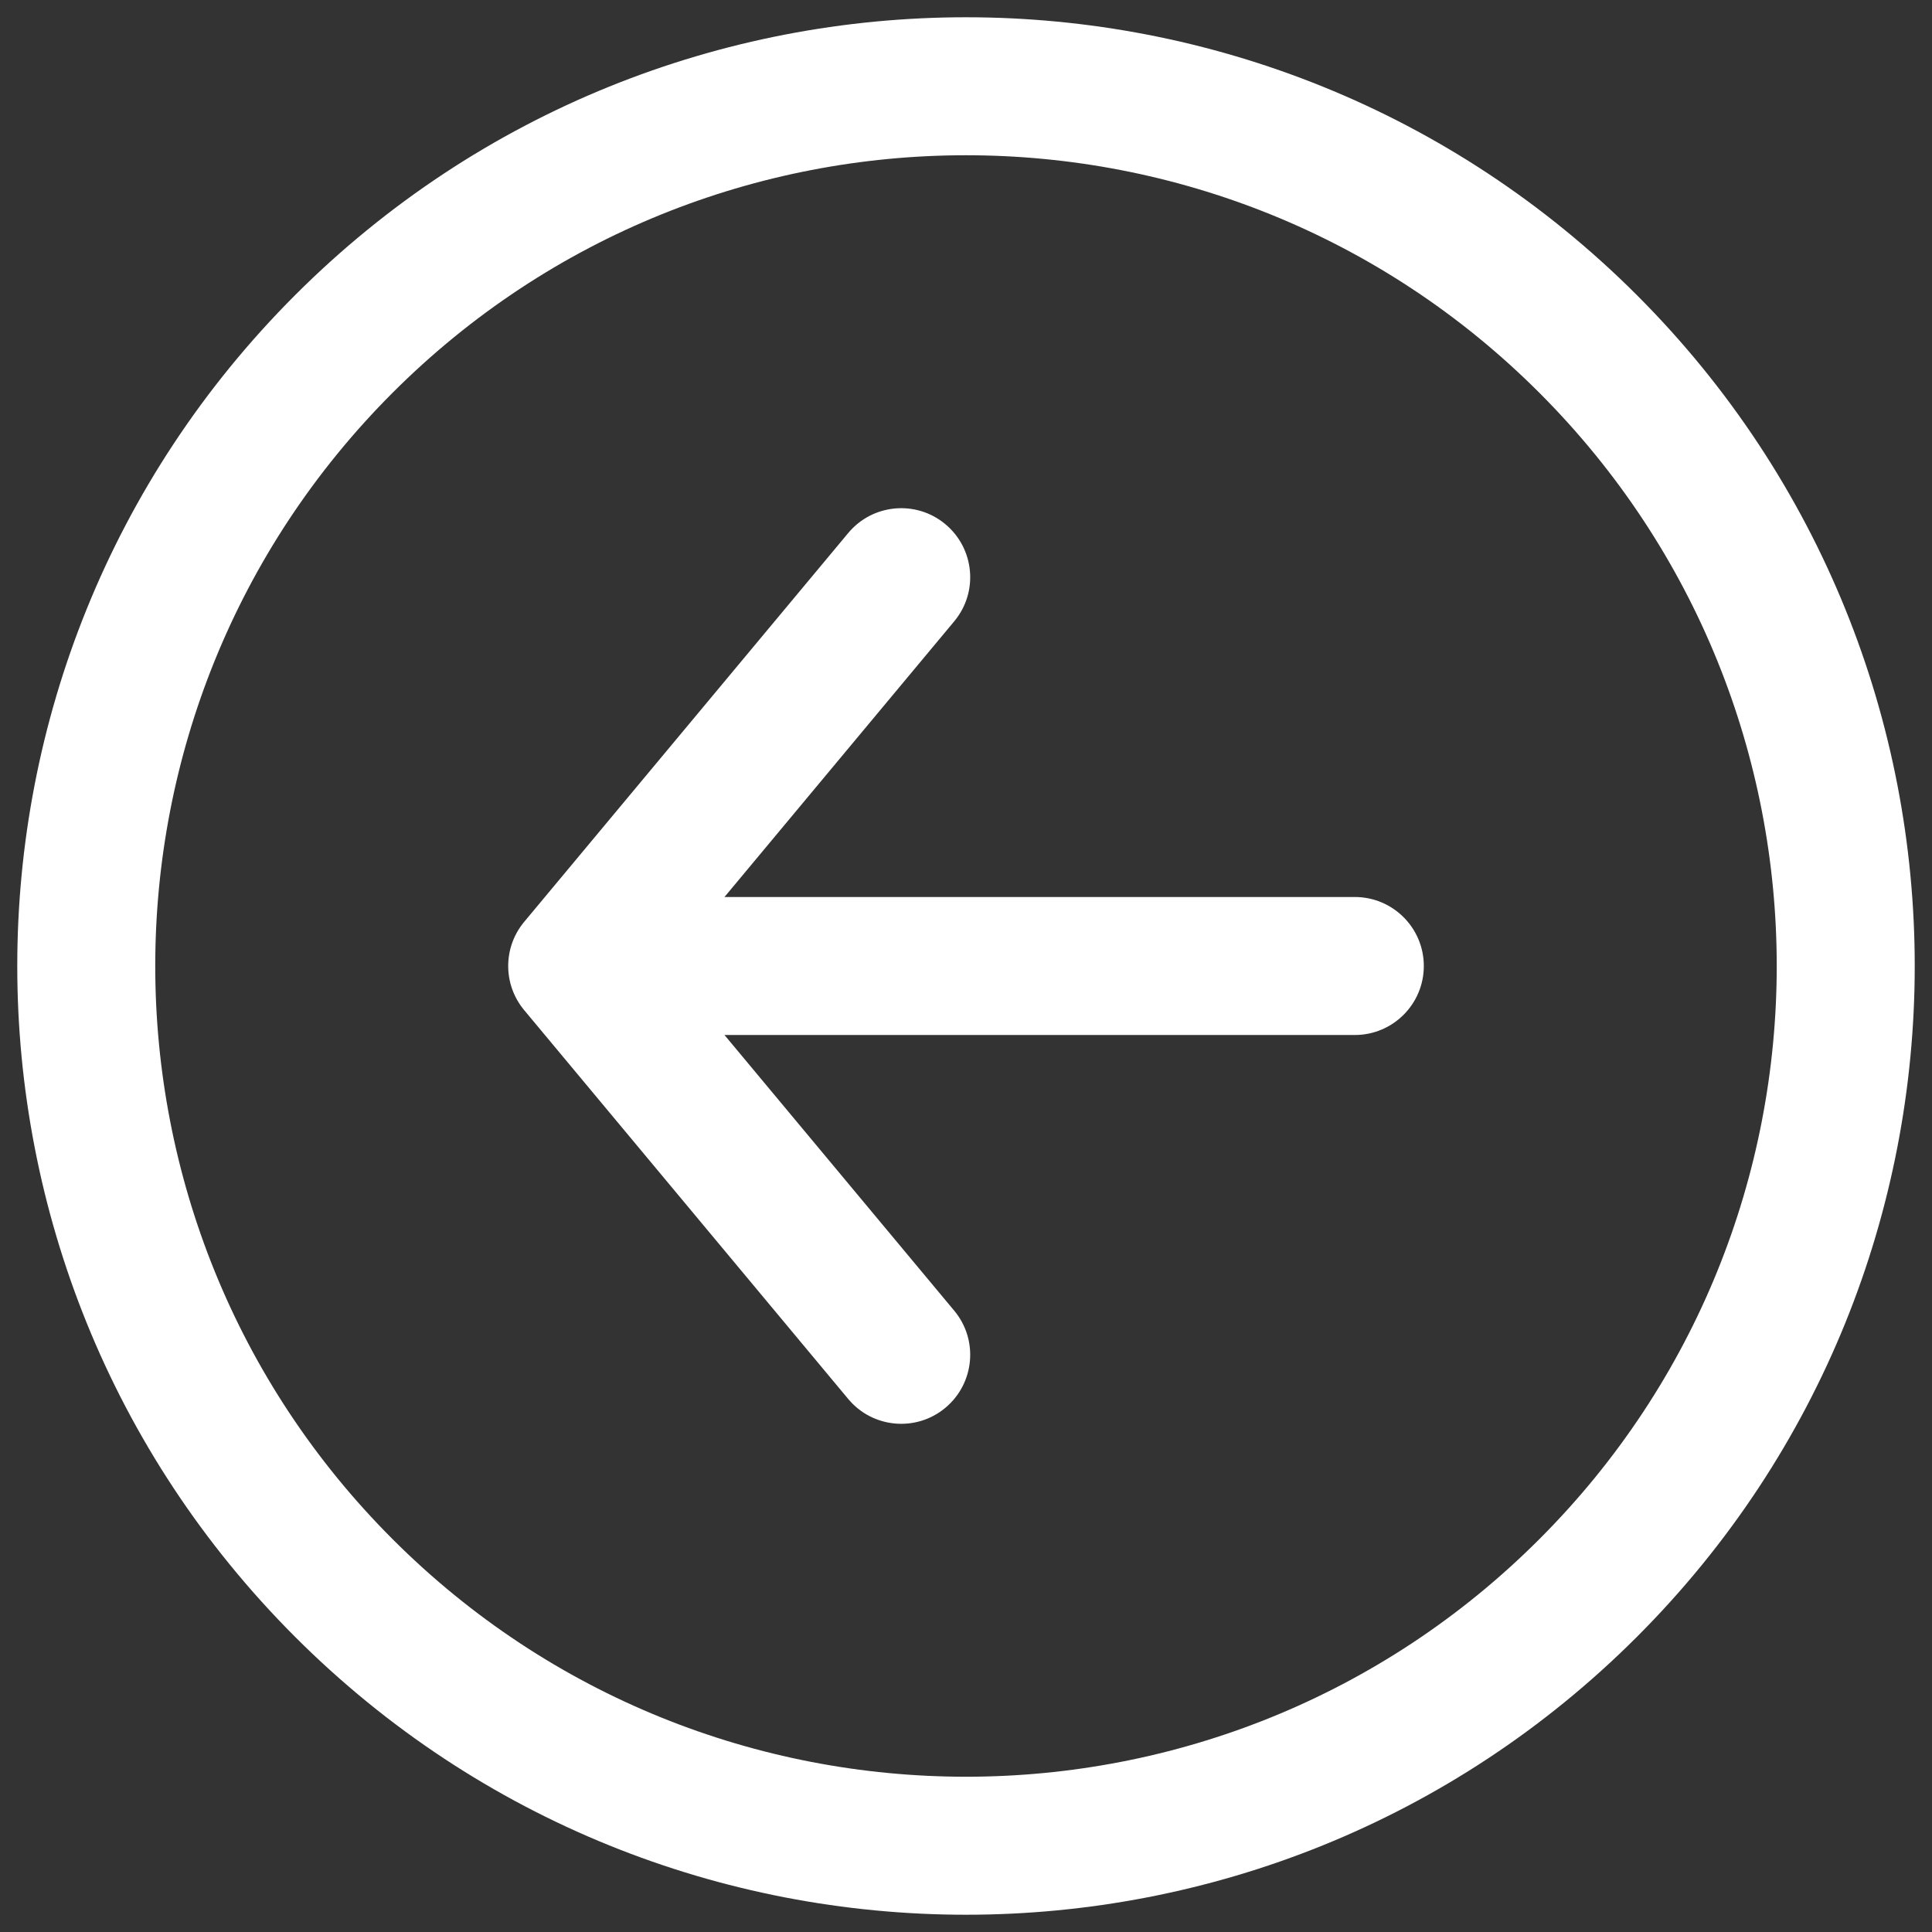 <svg width="28" height="28" viewBox="0 0 28 28" fill="none" xmlns="http://www.w3.org/2000/svg">
<rect x="0" y="0" width="28" height="28" fill="#333333" stroke="none"/>
<path d="M12.293 20.275C12.646 20.699 13.277 20.757 13.701 20.403C14.125 20.049 14.183 19.419 13.829 18.995L12.293 20.275ZM8.365 14L7.597 13.36C7.288 13.731 7.288 14.269 7.597 14.64L8.365 14ZM13.829 9.005C14.183 8.581 14.125 7.951 13.701 7.597C13.277 7.243 12.646 7.301 12.293 7.725L13.829 9.005ZM19.635 15C20.187 15 20.635 14.552 20.635 14C20.635 13.448 20.187 13 19.635 13V15ZM13.829 18.995L9.133 13.36L7.597 14.64L12.293 20.275L13.829 18.995ZM9.133 14.64L13.829 9.005L12.293 7.725L7.597 13.36L9.133 14.64ZM8.365 15H19.635V13H8.365V15ZM5.691 5.691C10.28 1.103 17.72 1.103 22.308 5.691L23.723 4.277C18.353 -1.092 9.647 -1.092 4.277 4.277L5.691 5.691ZM22.308 5.691C26.897 10.28 26.897 17.72 22.308 22.308L23.723 23.723C29.092 18.353 29.092 9.647 23.723 4.277L22.308 5.691ZM22.308 22.308C17.72 26.897 10.28 26.897 5.691 22.308L4.277 23.723C9.647 29.092 18.353 29.092 23.723 23.723L22.308 22.308ZM5.691 22.308C1.103 17.72 1.103 10.28 5.691 5.691L4.277 4.277C-1.092 9.647 -1.092 18.353 4.277 23.723L5.691 22.308Z" fill="white"/>
</svg>
